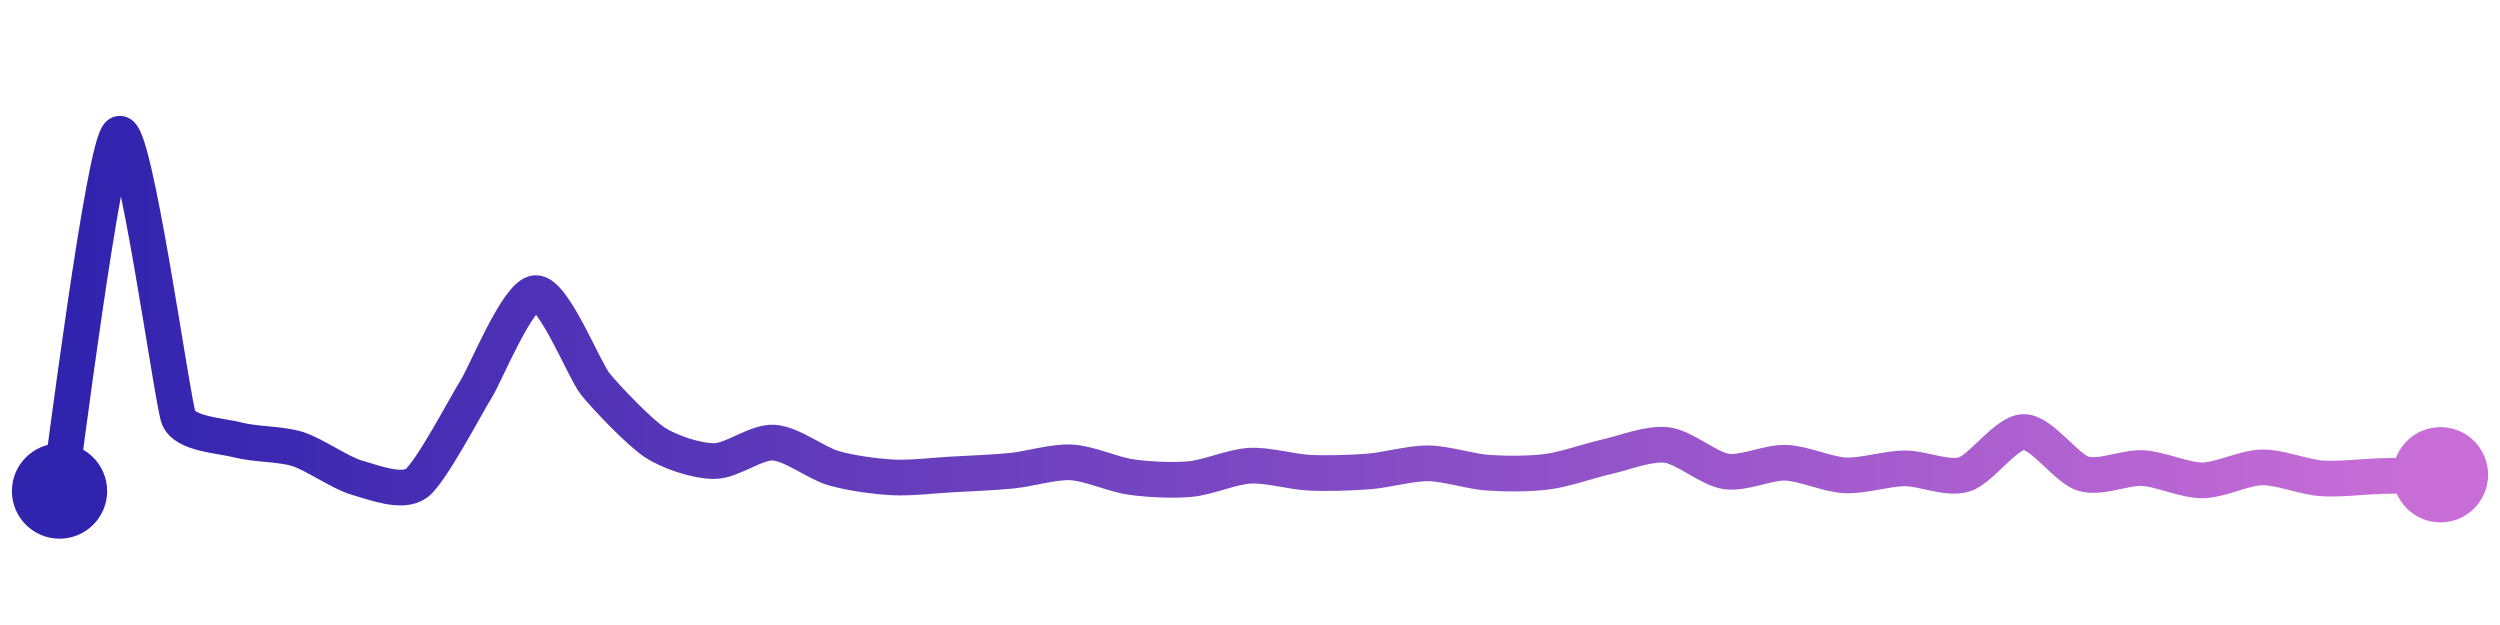 <svg width="200" height="50" viewBox="0 0 210 50" xmlns="http://www.w3.org/2000/svg">
    <defs>
        <linearGradient x1="0%" y1="0%" x2="100%" y2="0%" id="a">
            <stop stop-color="#3023AE" offset="0%"/>
            <stop stop-color="#C86DD7" offset="100%"/>
        </linearGradient>
    </defs>
    <path stroke="url(#a)"
          stroke-width="3"
          stroke-linejoin="round"
          stroke-linecap="round"
          d="M5 40 C 5.25 38.52, 8.72 10.79, 10 10 S 14.46 32.43, 15 33.83 S 18.55 35.33, 20 35.71 S 23.57 36.02, 25 36.47 S 28.56 38.47, 30 38.88 S 33.8 40.23, 35 39.33 S 39.2 32.69, 40 31.42 S 43.5 23.43, 45 23.37 S 49.06 29.83, 50 31 S 53.74 35.09, 55 35.91 S 58.5 37.48, 60 37.48 S 63.5 35.84, 65 35.93 S 68.56 37.65, 70 38.07 S 73.5 38.77, 75 38.85 S 78.5 38.68, 80 38.6 S 83.51 38.44, 85 38.29 S 88.5 37.51, 90 37.59 S 93.51 38.61, 95 38.82 S 98.51 39.13, 100 38.99 S 103.5 37.95, 105 37.87 S 108.5 38.39, 110 38.46 S 113.5 38.47, 115 38.35 S 118.5 37.65, 120 37.67 S 123.5 38.36, 125 38.46 S 128.51 38.57, 130 38.37 S 133.54 37.44, 135 37.11 S 138.51 35.95, 140 36.13 S 143.52 38.13, 145 38.35 S 148.5 37.57, 150 37.62 S 153.5 38.61, 155 38.68 S 158.5 38.1, 160 38.09 S 163.57 39.04, 165 38.6 S 168.5 35.05, 170 35.04 S 173.56 38.11, 175 38.54 S 178.5 37.99, 180 38.07 S 183.5 39.11, 185 39.1 S 188.5 38.04, 190 38.01 S 193.5 38.82, 195 38.93 S 198.5 38.78, 200 38.74 S 203.5 38.66, 205 38.63"
          fill="none"/>
    <circle r="4" cx="5" cy="40" fill="#3023AE"/>
    <circle r="4" cx="205" cy="38.63" fill="#C86DD7"/>      
</svg>